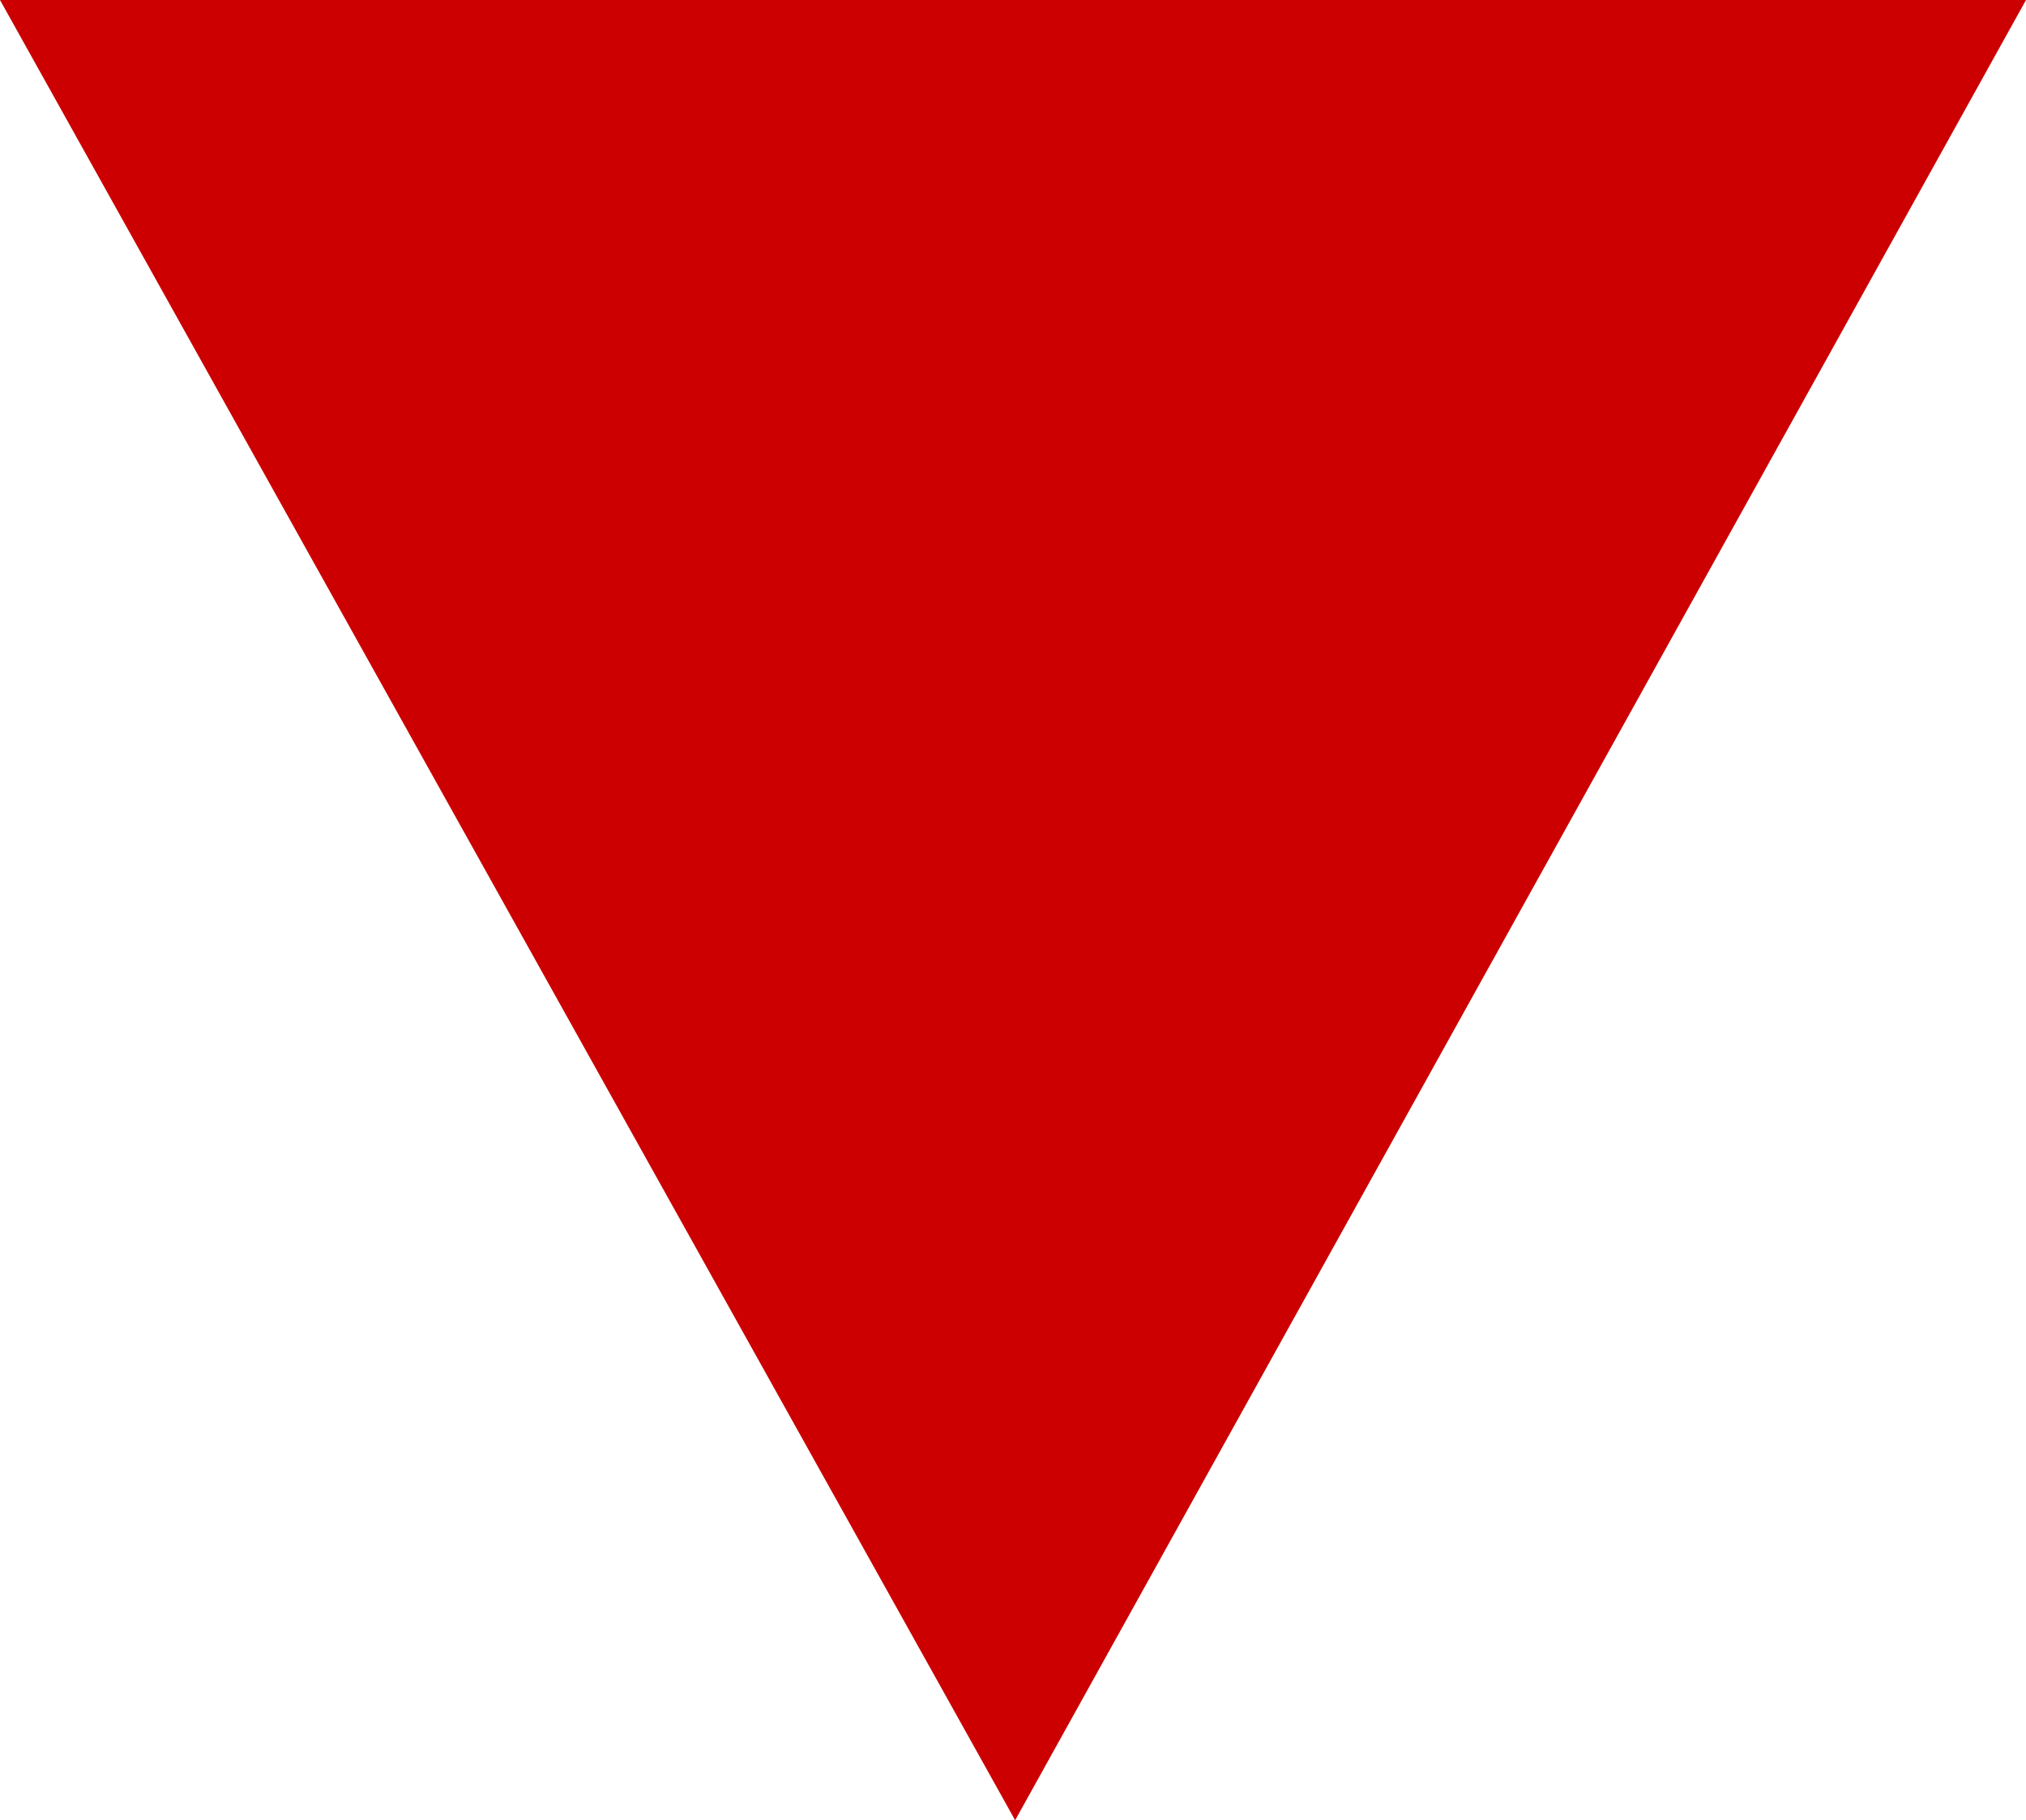 <?xml version="1.0" encoding="UTF-8" standalone="no"?>
<svg xmlns:xlink="http://www.w3.org/1999/xlink" height="21.25px" width="23.65px" xmlns="http://www.w3.org/2000/svg">
  <g transform="matrix(1.0, 0.0, 0.0, 1.0, -1.95, -4.75)">
    <path d="M13.8 26.0 L1.95 4.75 25.6 4.75 13.8 26.0" fill="#cc0000" fill-rule="evenodd" stroke="none"/>
  </g>
</svg>
